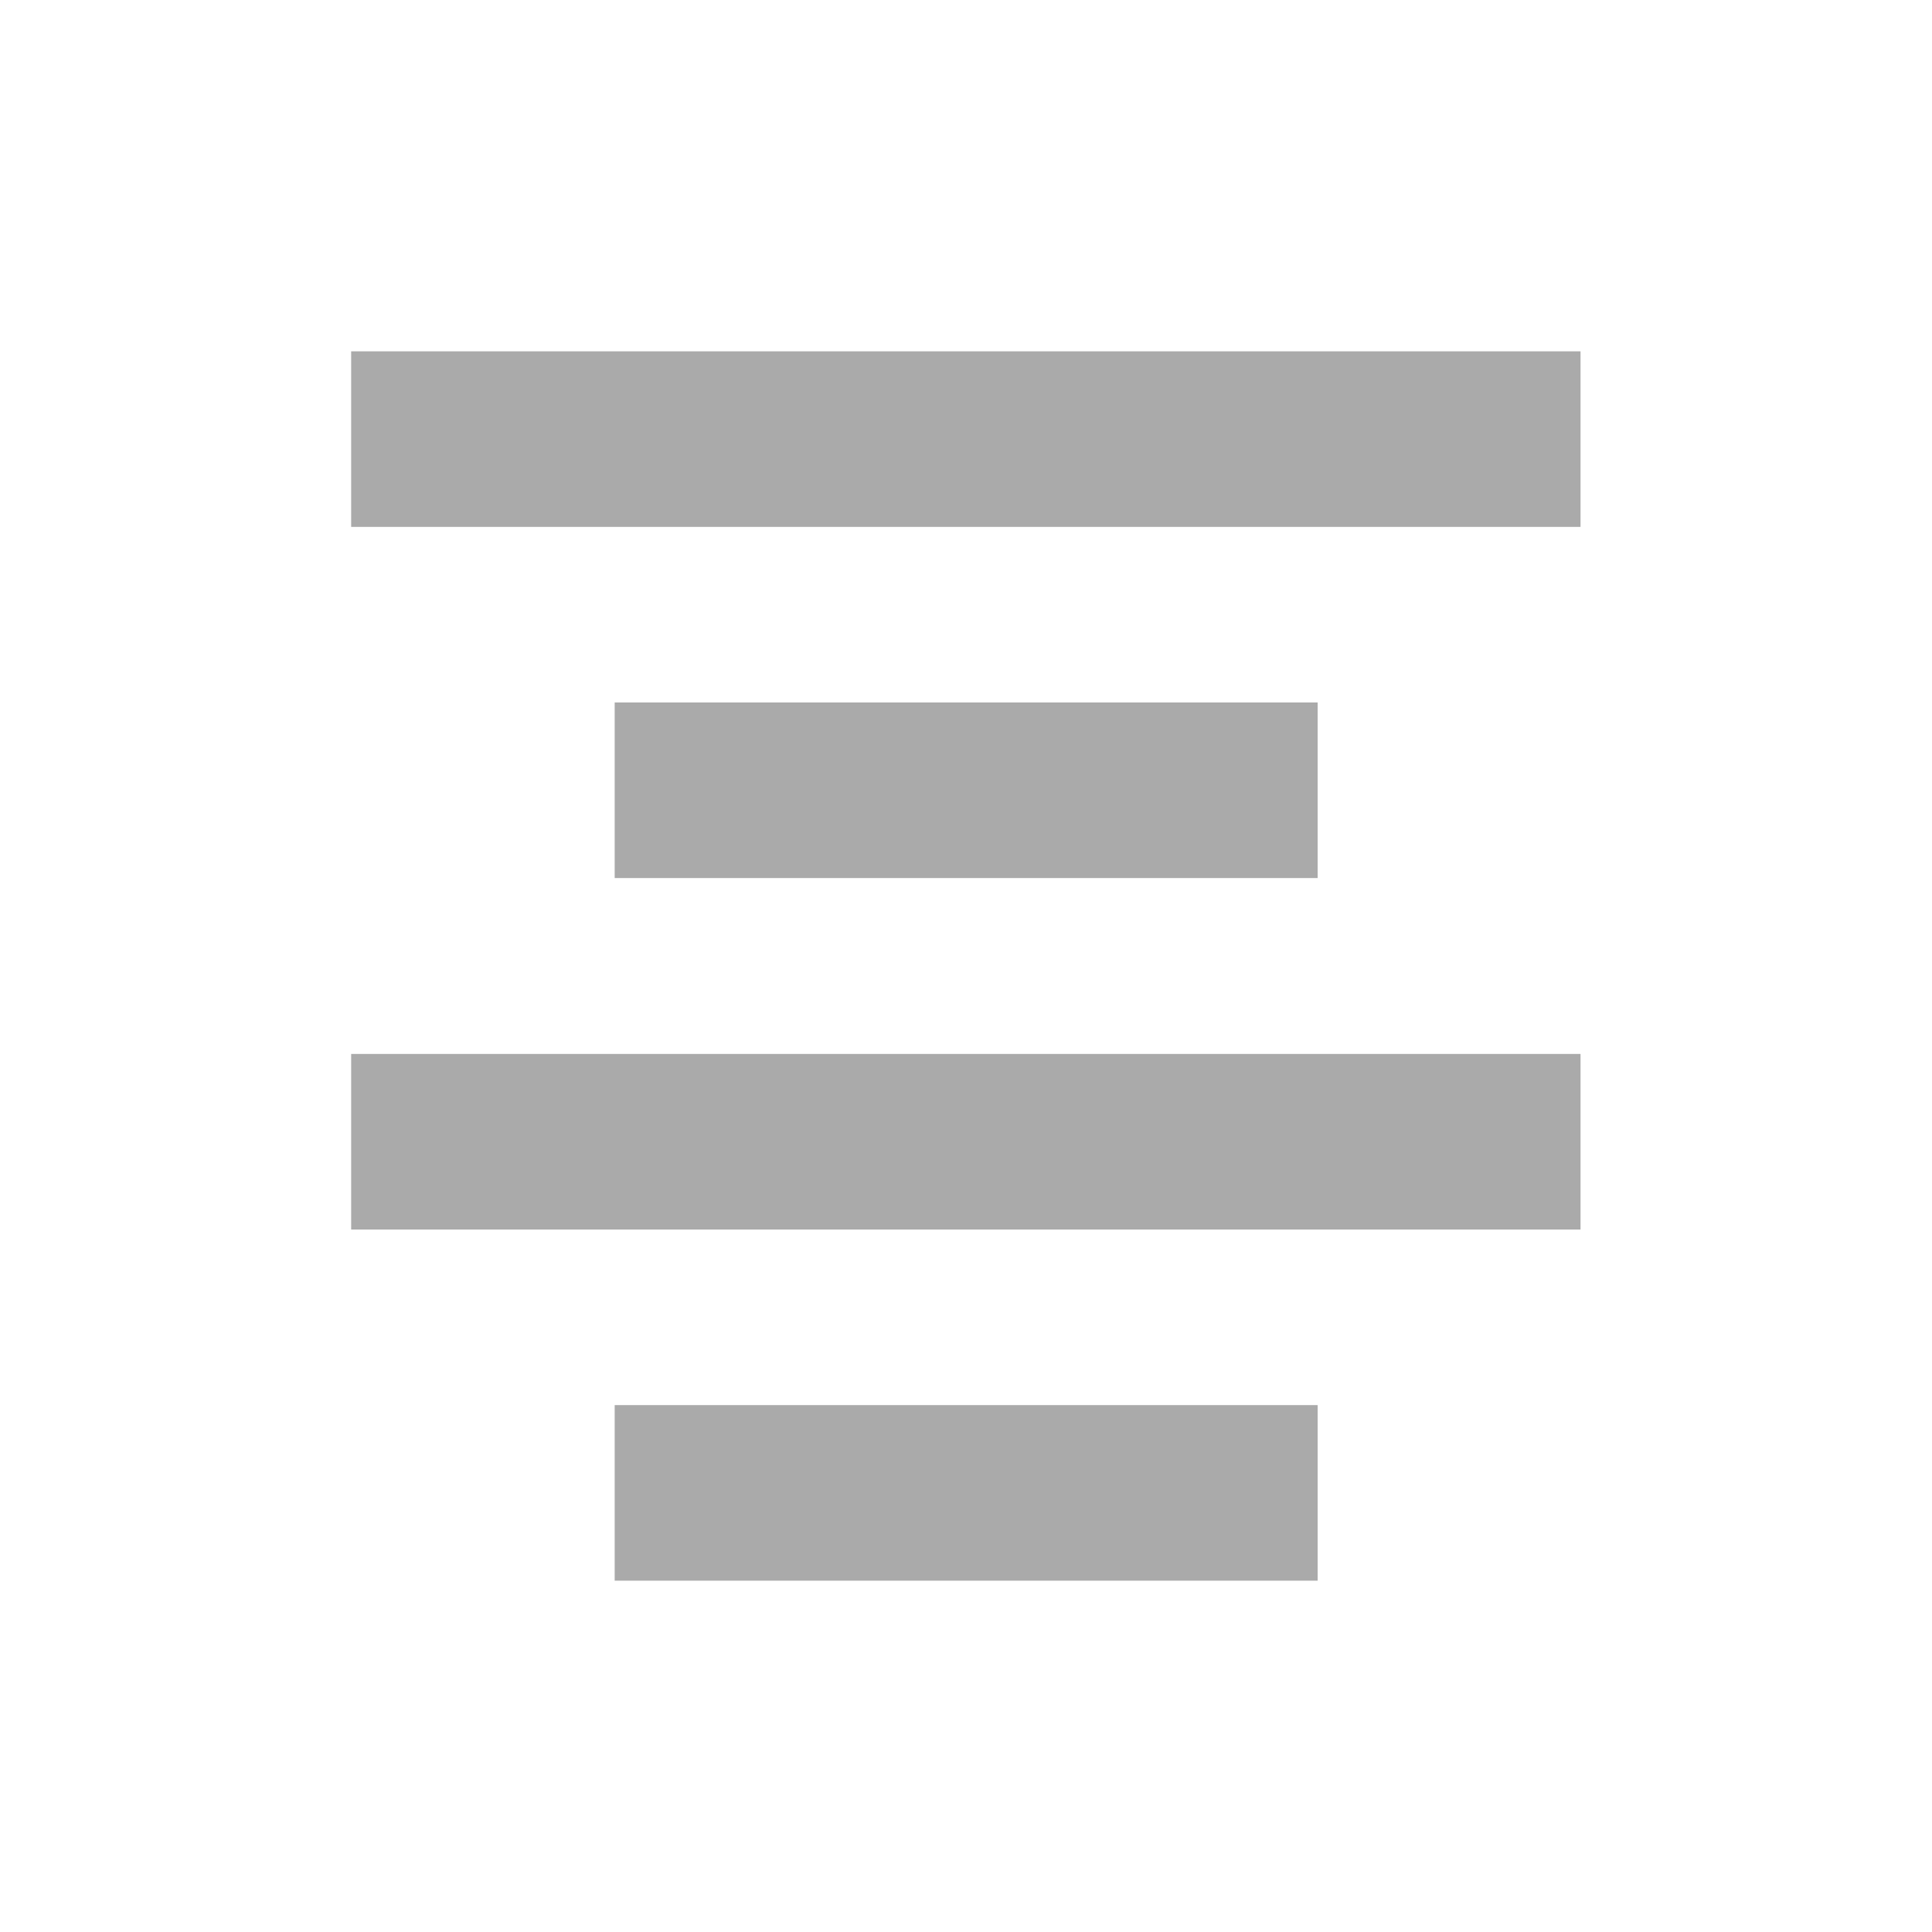<svg xmlns="http://www.w3.org/2000/svg" width="22" height="22" viewBox="0 0 5.821 5.821"><path d="M1.058 1.323h3.704m-2.91 1.058H3.97M1.058 3.44h3.704m-2.91 1.058H3.97" fill="none" stroke="#aaa" stroke-width=".529"/></svg>